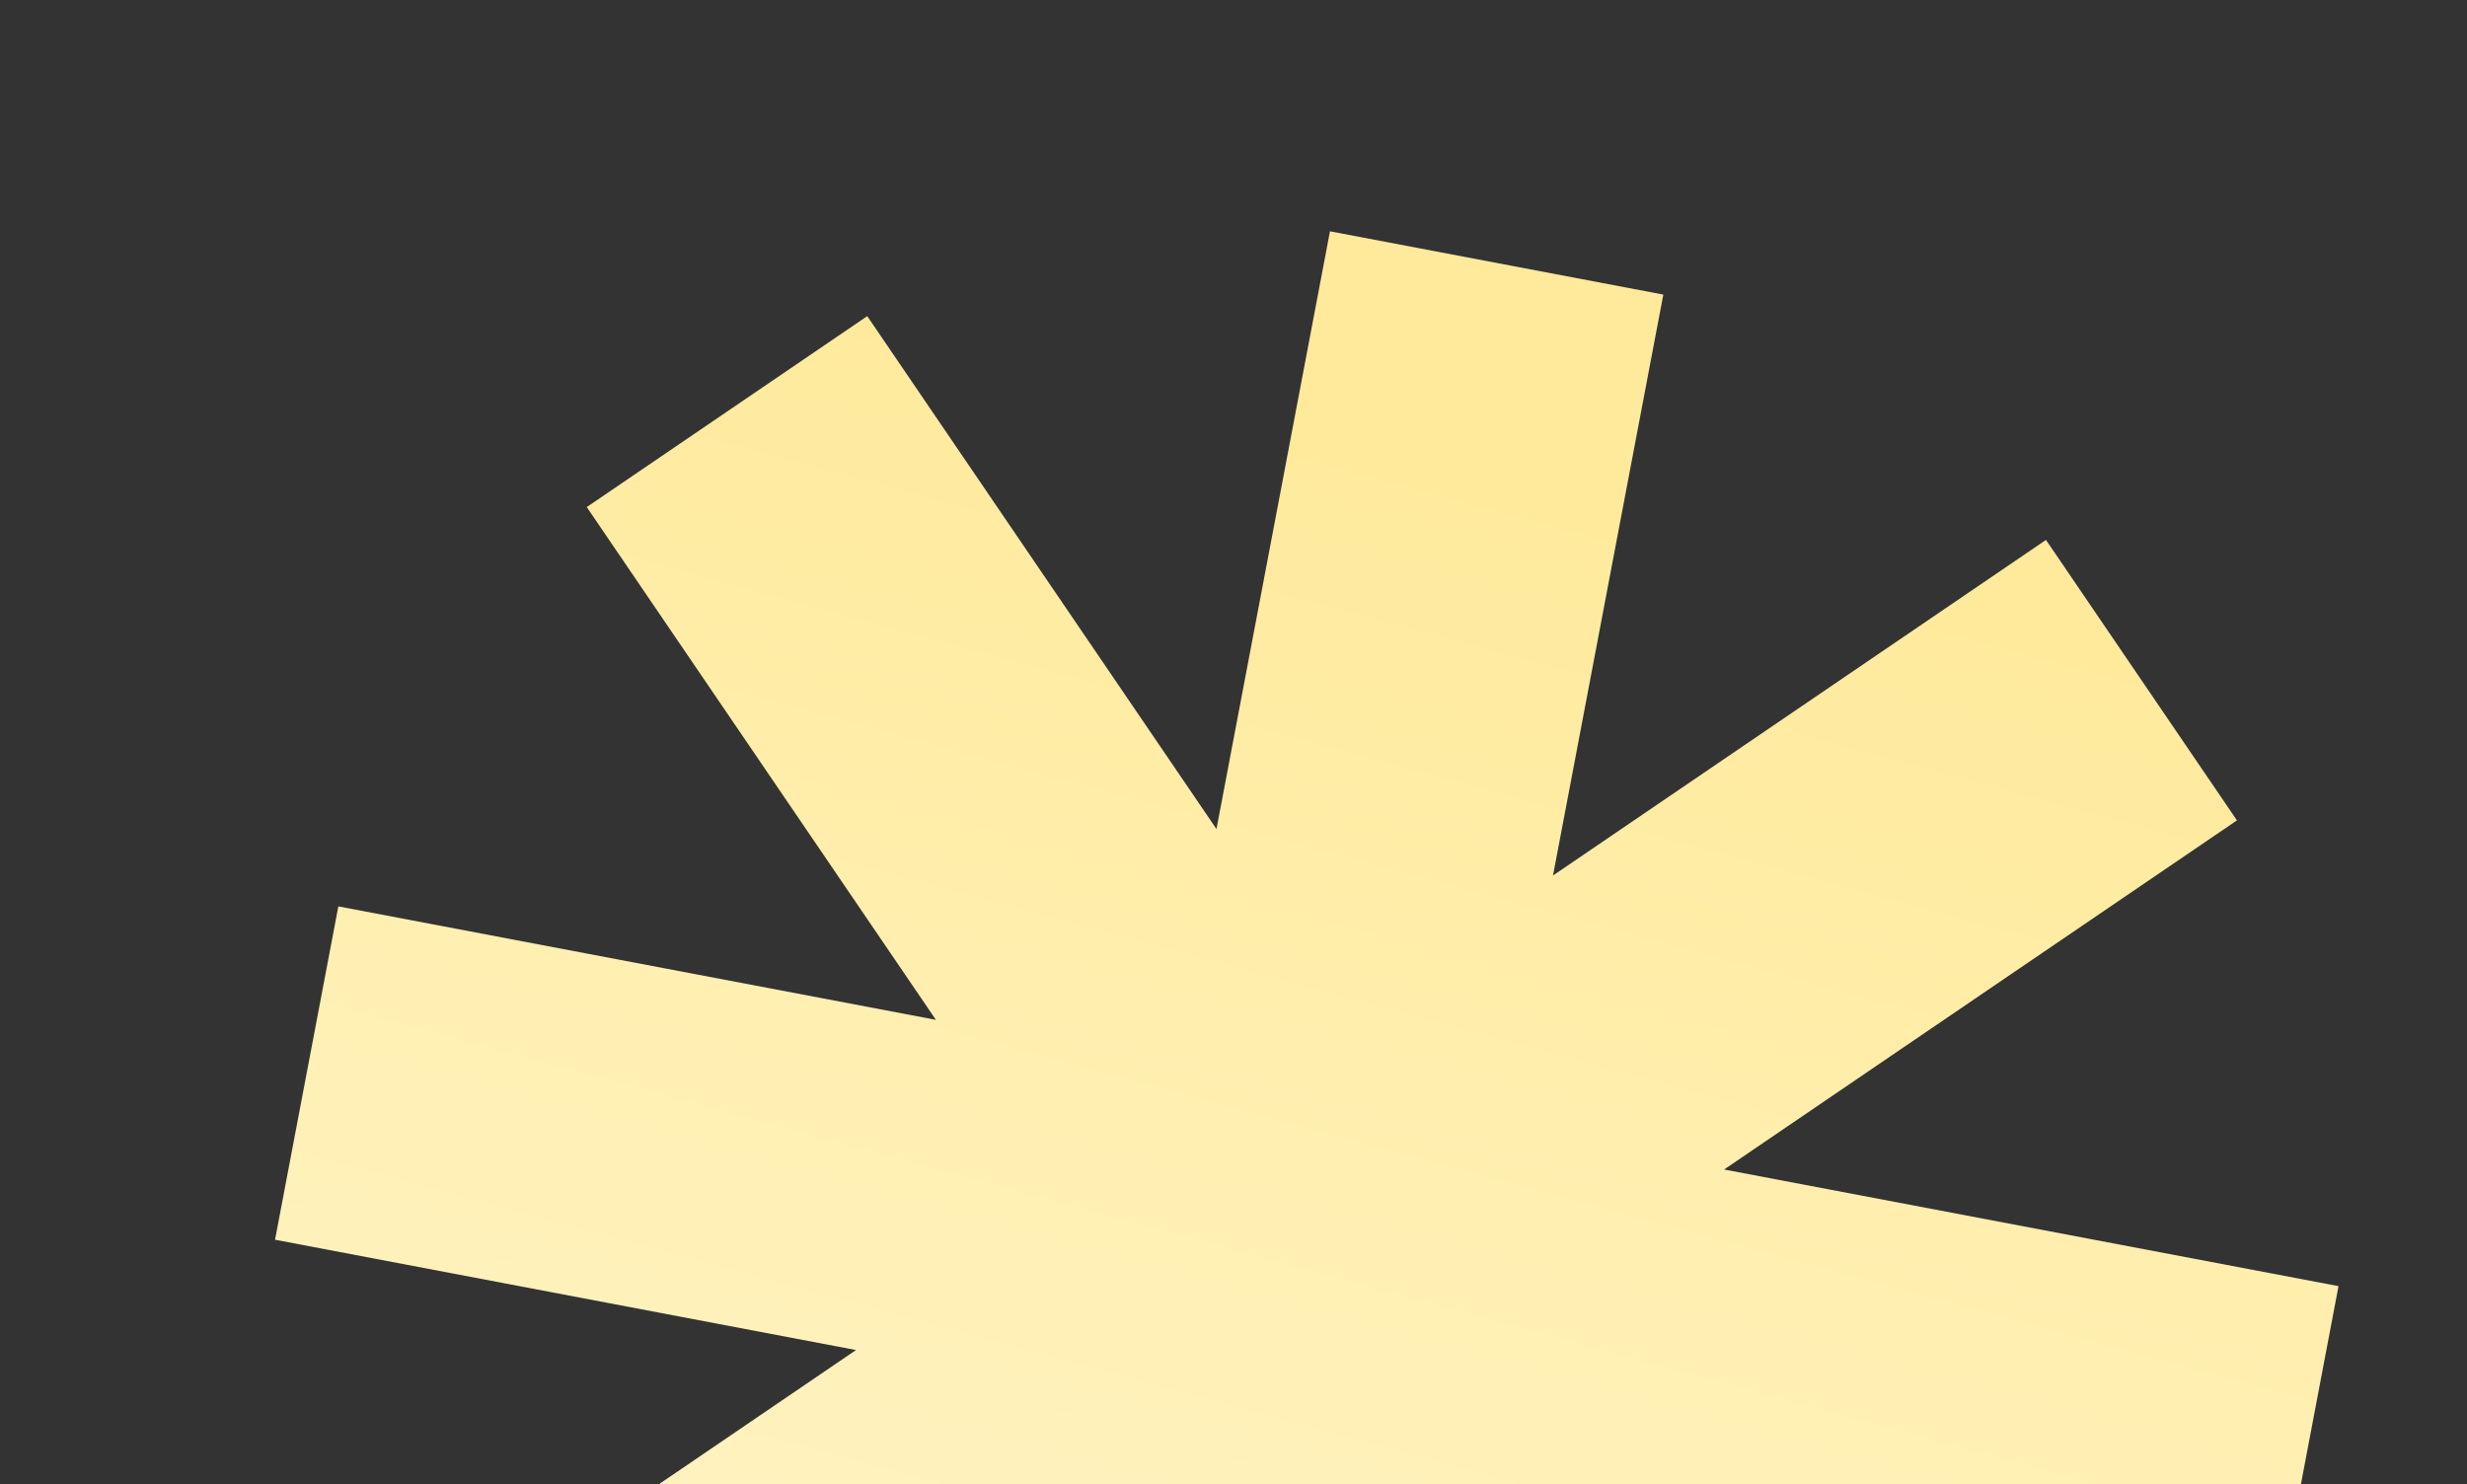 <svg width="113" height="68" viewBox="0 0 113 68" fill="none" xmlns="http://www.w3.org/2000/svg">
<rect x="0" y="0" width="113" height="68" fill="#333333" stroke="none"/>
<g clip-path="url(#clip0_2284_39309)">
<path fill-rule="evenodd" clip-rule="evenodd" d="M76.188 13.495L60.919 10.596L55.72 37.977L39.724 14.482L26.876 23.229L42.869 46.718L15.498 41.521L12.598 56.791L39.209 61.844L16.631 77.216L25.378 90.063L48.866 74.071L43.523 102.213L58.792 105.112L63.99 77.74L79.359 100.313L92.206 91.566L76.833 68.988L104.216 74.187L107.115 58.917L78.972 53.574L102.462 37.581L93.715 24.733L71.135 40.106L76.188 13.495Z" fill="url(#paint0_linear_2284_39309)"/>
</g>
<defs>
<linearGradient id="paint0_linear_2284_39309" x1="68.5" y1="21" x2="44.87" y2="107.965" gradientUnits="userSpaceOnUse">
<stop stop-color="#FFEA9B"/>
<stop offset="1" stop-color="#FFF7D5"/>
</linearGradient>
<clipPath id="clip0_2284_39309">
<rect width="113" height="68" fill="white"/>
</clipPath>
</defs>
</svg>
